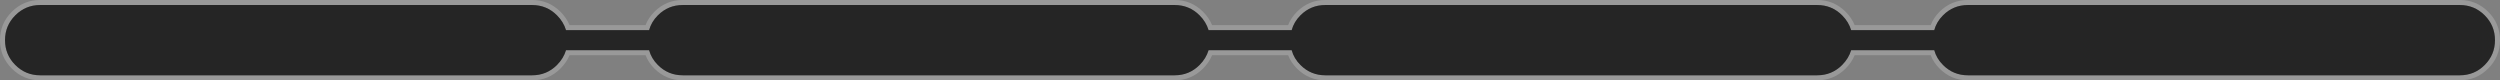<?xml version="1.0" encoding="UTF-8" standalone="no"?>
<svg xmlns:xlink="http://www.w3.org/1999/xlink" height="16.0px" width="498.0px" xmlns="http://www.w3.org/2000/svg">
  <rect width="100%" height="100%" fill="#808080" stroke="none"/>
  <g transform="matrix(1.0, 0.0, 0.0, 1.0, 1.0, 1.0)">
    <path d="M105.0 -1.0 Q108.3 -1.0 110.65 1.35 111.85 2.55 112.45 4.0 L127.6 4.0 Q128.15 2.55 129.35 1.35 131.7 -1.0 135.0 -1.0 L233.0 -1.0 Q236.3 -1.0 238.65 1.35 239.85 2.55 240.45 4.0 L255.6 4.0 Q256.15 2.55 257.35 1.35 259.7 -1.0 263.0 -1.0 L361.0 -1.0 Q364.3 -1.0 366.65 1.35 367.85 2.55 368.45 4.0 L383.6 4.0 Q384.15 2.55 385.35 1.35 387.7 -1.0 391.0 -1.0 L489.0 -1.0 Q492.3 -1.0 494.65 1.35 497.0 3.7 497.0 7.0 497.0 10.3 494.65 12.65 492.3 15.0 489.0 15.0 L391.0 15.0 Q387.7 15.0 385.35 12.65 384.15 11.45 383.6 10.0 L368.45 10.0 Q367.85 11.45 366.65 12.65 364.3 15.0 361.0 15.0 L263.0 15.0 Q259.7 15.0 257.35 12.65 256.15 11.45 255.6 10.0 L240.45 10.0 Q239.85 11.45 238.65 12.65 236.3 15.0 233.0 15.0 L135.0 15.0 Q131.7 15.0 129.35 12.65 128.15 11.45 127.6 10.0 L112.45 10.0 Q111.85 11.45 110.65 12.65 108.3 15.0 105.0 15.0 L7.0 15.0 Q3.7 15.0 1.35 12.65 -1.0 10.3 -1.0 7.0 -1.0 3.7 1.35 1.35 3.7 -1.0 7.0 -1.0 L105.0 -1.0 M496.0 7.0 Q496.0 4.1 493.95 2.05 491.9 0.0 489.0 0.0 L391.0 0.0 Q388.1 0.0 386.05 2.05 384.75 3.35 384.3 5.0 L367.75 5.0 Q367.25 3.35 365.95 2.05 363.9 0.0 361.0 0.0 L263.0 0.0 Q260.1 0.0 258.05 2.05 256.75 3.35 256.3 5.0 L239.75 5.0 Q239.25 3.35 237.95 2.05 235.9 0.0 233.0 0.0 L135.0 0.0 Q132.1 0.0 130.05 2.05 128.75 3.35 128.3 5.0 L111.75 5.0 Q111.25 3.35 109.95 2.05 107.9 0.0 105.0 0.0 L7.0 0.0 Q4.1 0.0 2.05 2.05 0.0 4.1 0.0 7.0 0.0 9.9 2.05 11.95 4.1 14.0 7.0 14.0 L105.0 14.0 Q107.9 14.0 109.95 11.95 111.25 10.65 111.75 9.0 L128.3 9.0 Q128.75 10.65 130.05 11.95 132.1 14.0 135.0 14.0 L233.0 14.0 Q235.9 14.0 237.95 11.95 239.25 10.65 239.75 9.0 L256.3 9.0 Q256.75 10.65 258.05 11.95 260.1 14.0 263.0 14.0 L361.0 14.0 Q363.9 14.0 365.95 11.95 367.25 10.65 367.75 9.0 L384.3 9.0 Q384.75 10.65 386.05 11.95 388.1 14.0 391.0 14.0 L489.0 14.0 Q491.9 14.0 493.95 11.95 496.0 9.9 496.0 7.0" fill="#ffffff" fill-opacity="0.2" fill-rule="evenodd" stroke="none"/>
    <path d="M496.0 7.0 Q496.0 9.9 493.95 11.95 491.9 14.0 489.0 14.0 L391.0 14.0 Q388.1 14.0 386.05 11.95 384.75 10.65 384.3 9.0 L367.75 9.0 Q367.25 10.65 365.95 11.95 363.9 14.0 361.0 14.0 L263.0 14.0 Q260.1 14.0 258.05 11.95 256.75 10.65 256.3 9.0 L239.75 9.0 Q239.25 10.65 237.95 11.95 235.9 14.0 233.0 14.0 L135.0 14.0 Q132.1 14.0 130.05 11.95 128.75 10.65 128.3 9.0 L111.75 9.0 Q111.25 10.65 109.95 11.95 107.9 14.0 105.0 14.0 L7.0 14.0 Q4.1 14.0 2.05 11.95 0.0 9.9 0.0 7.0 0.0 4.1 2.05 2.05 4.1 0.0 7.0 0.0 L105.0 0.0 Q107.9 0.0 109.95 2.05 111.25 3.35 111.75 5.0 L128.3 5.0 Q128.75 3.35 130.05 2.05 132.1 0.0 135.0 0.0 L233.0 0.0 Q235.9 0.0 237.95 2.05 239.25 3.35 239.75 5.0 L256.3 5.0 Q256.75 3.35 258.05 2.05 260.1 0.0 263.0 0.0 L361.0 0.0 Q363.9 0.0 365.95 2.05 367.25 3.35 367.75 5.0 L384.3 5.0 Q384.75 3.35 386.05 2.05 388.1 0.0 391.0 0.0 L489.0 0.0 Q491.9 0.0 493.95 2.05 496.0 4.1 496.0 7.0" fill="#161616" fill-opacity="0.851" fill-rule="evenodd" stroke="none"/>
  </g>
</svg>
